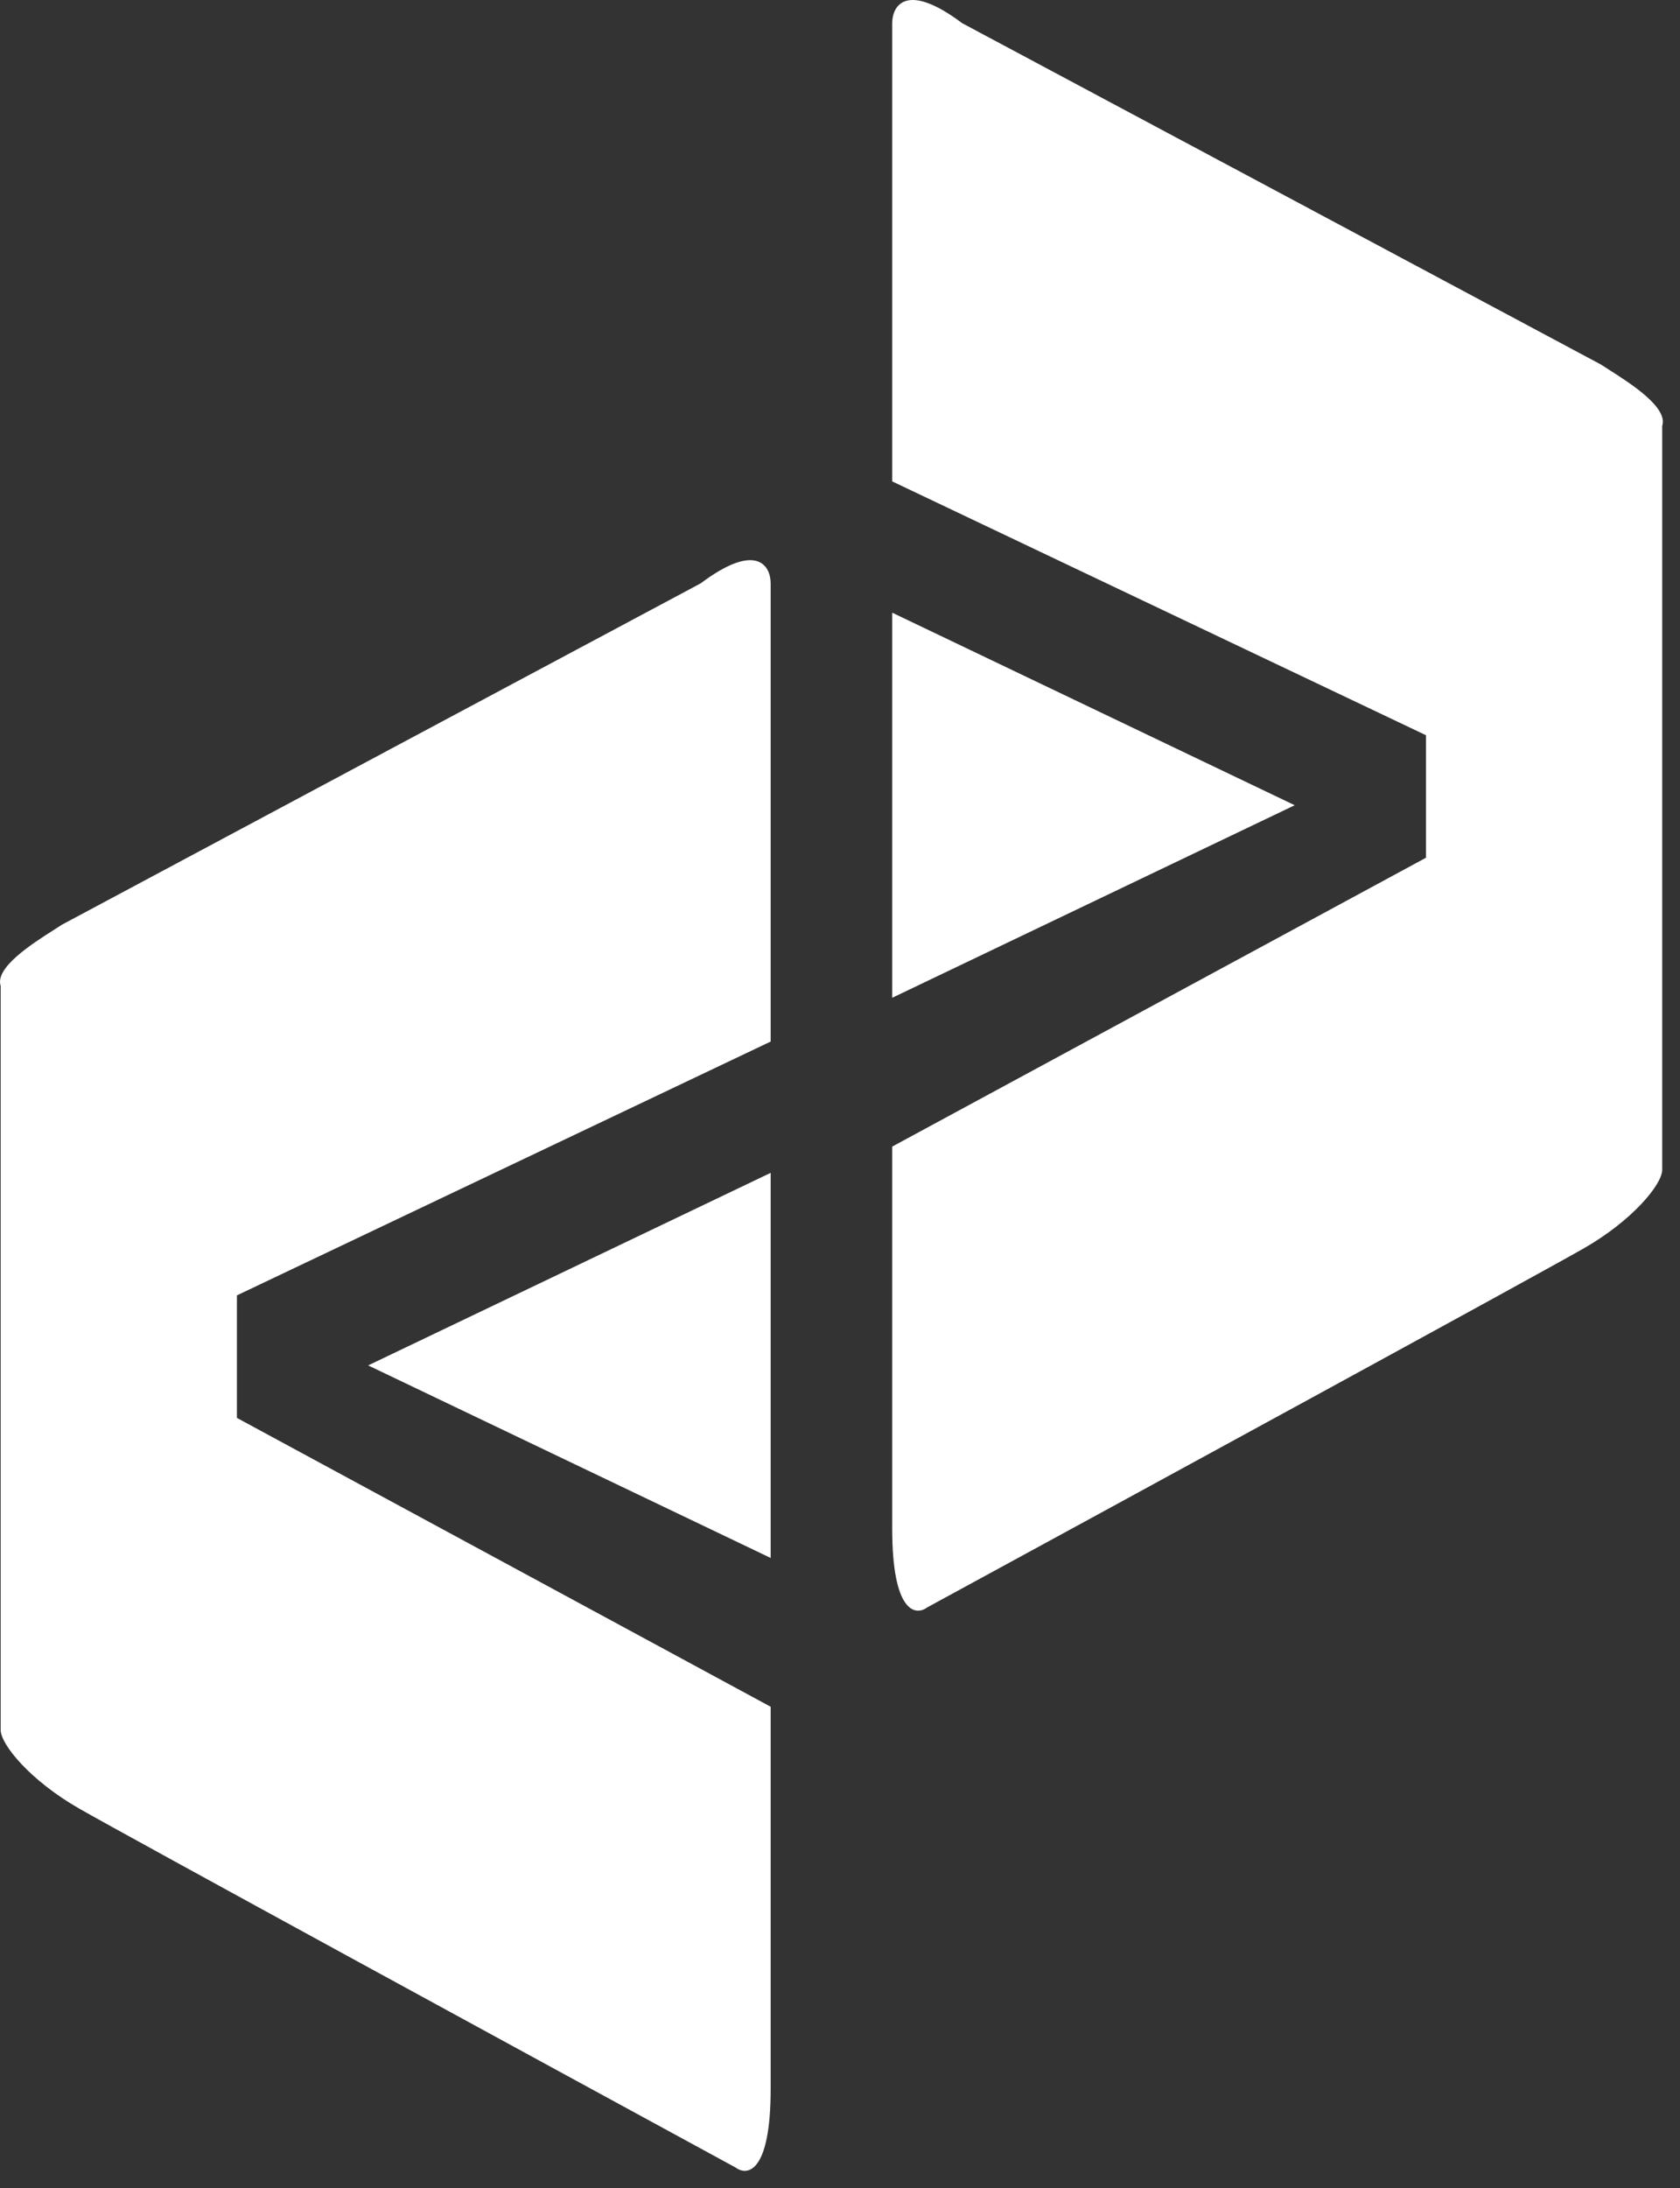 <svg width="96" height="125" viewBox="0 0 96 125" fill="none" xmlns="http://www.w3.org/2000/svg">
<rect x="0" y="0" width="96" height="125" fill="#333333" stroke="none"/>
<path fill-rule="evenodd" clip-rule="evenodd" d="M81.483 49L50.983 65.5V87.325C50.983 92.125 52.316 92.325 52.983 91.825C64.316 85.659 87.683 72.925 90.483 71.325C93.283 69.725 94.983 67.659 94.983 66.825V24.325C95.332 23.277 93.165 21.899 91.944 21.122C91.767 21.01 91.61 20.91 91.483 20.825C81.816 15.659 60.983 4.525 54.983 1.325C51.783 -1.075 50.983 0.325 50.983 1.325V27.5L81.483 42V49ZM50.983 57V35L73.983 46L50.983 57ZM13.538 81L44.038 97.5V119.325C44.038 124.125 42.704 124.325 42.038 123.825C30.704 117.659 7.338 104.925 4.538 103.325C1.738 101.725 0.038 99.659 0.038 98.825V56.325C-0.312 55.277 1.855 53.899 3.076 53.122L3.076 53.122C3.254 53.01 3.411 52.91 3.538 52.825C13.204 47.658 34.038 36.525 40.038 33.325C43.238 30.925 44.038 32.325 44.038 33.325V59.5L13.538 74V81ZM44.038 89V67L21.038 78L44.038 89Z" fill="white"/>
</svg>
